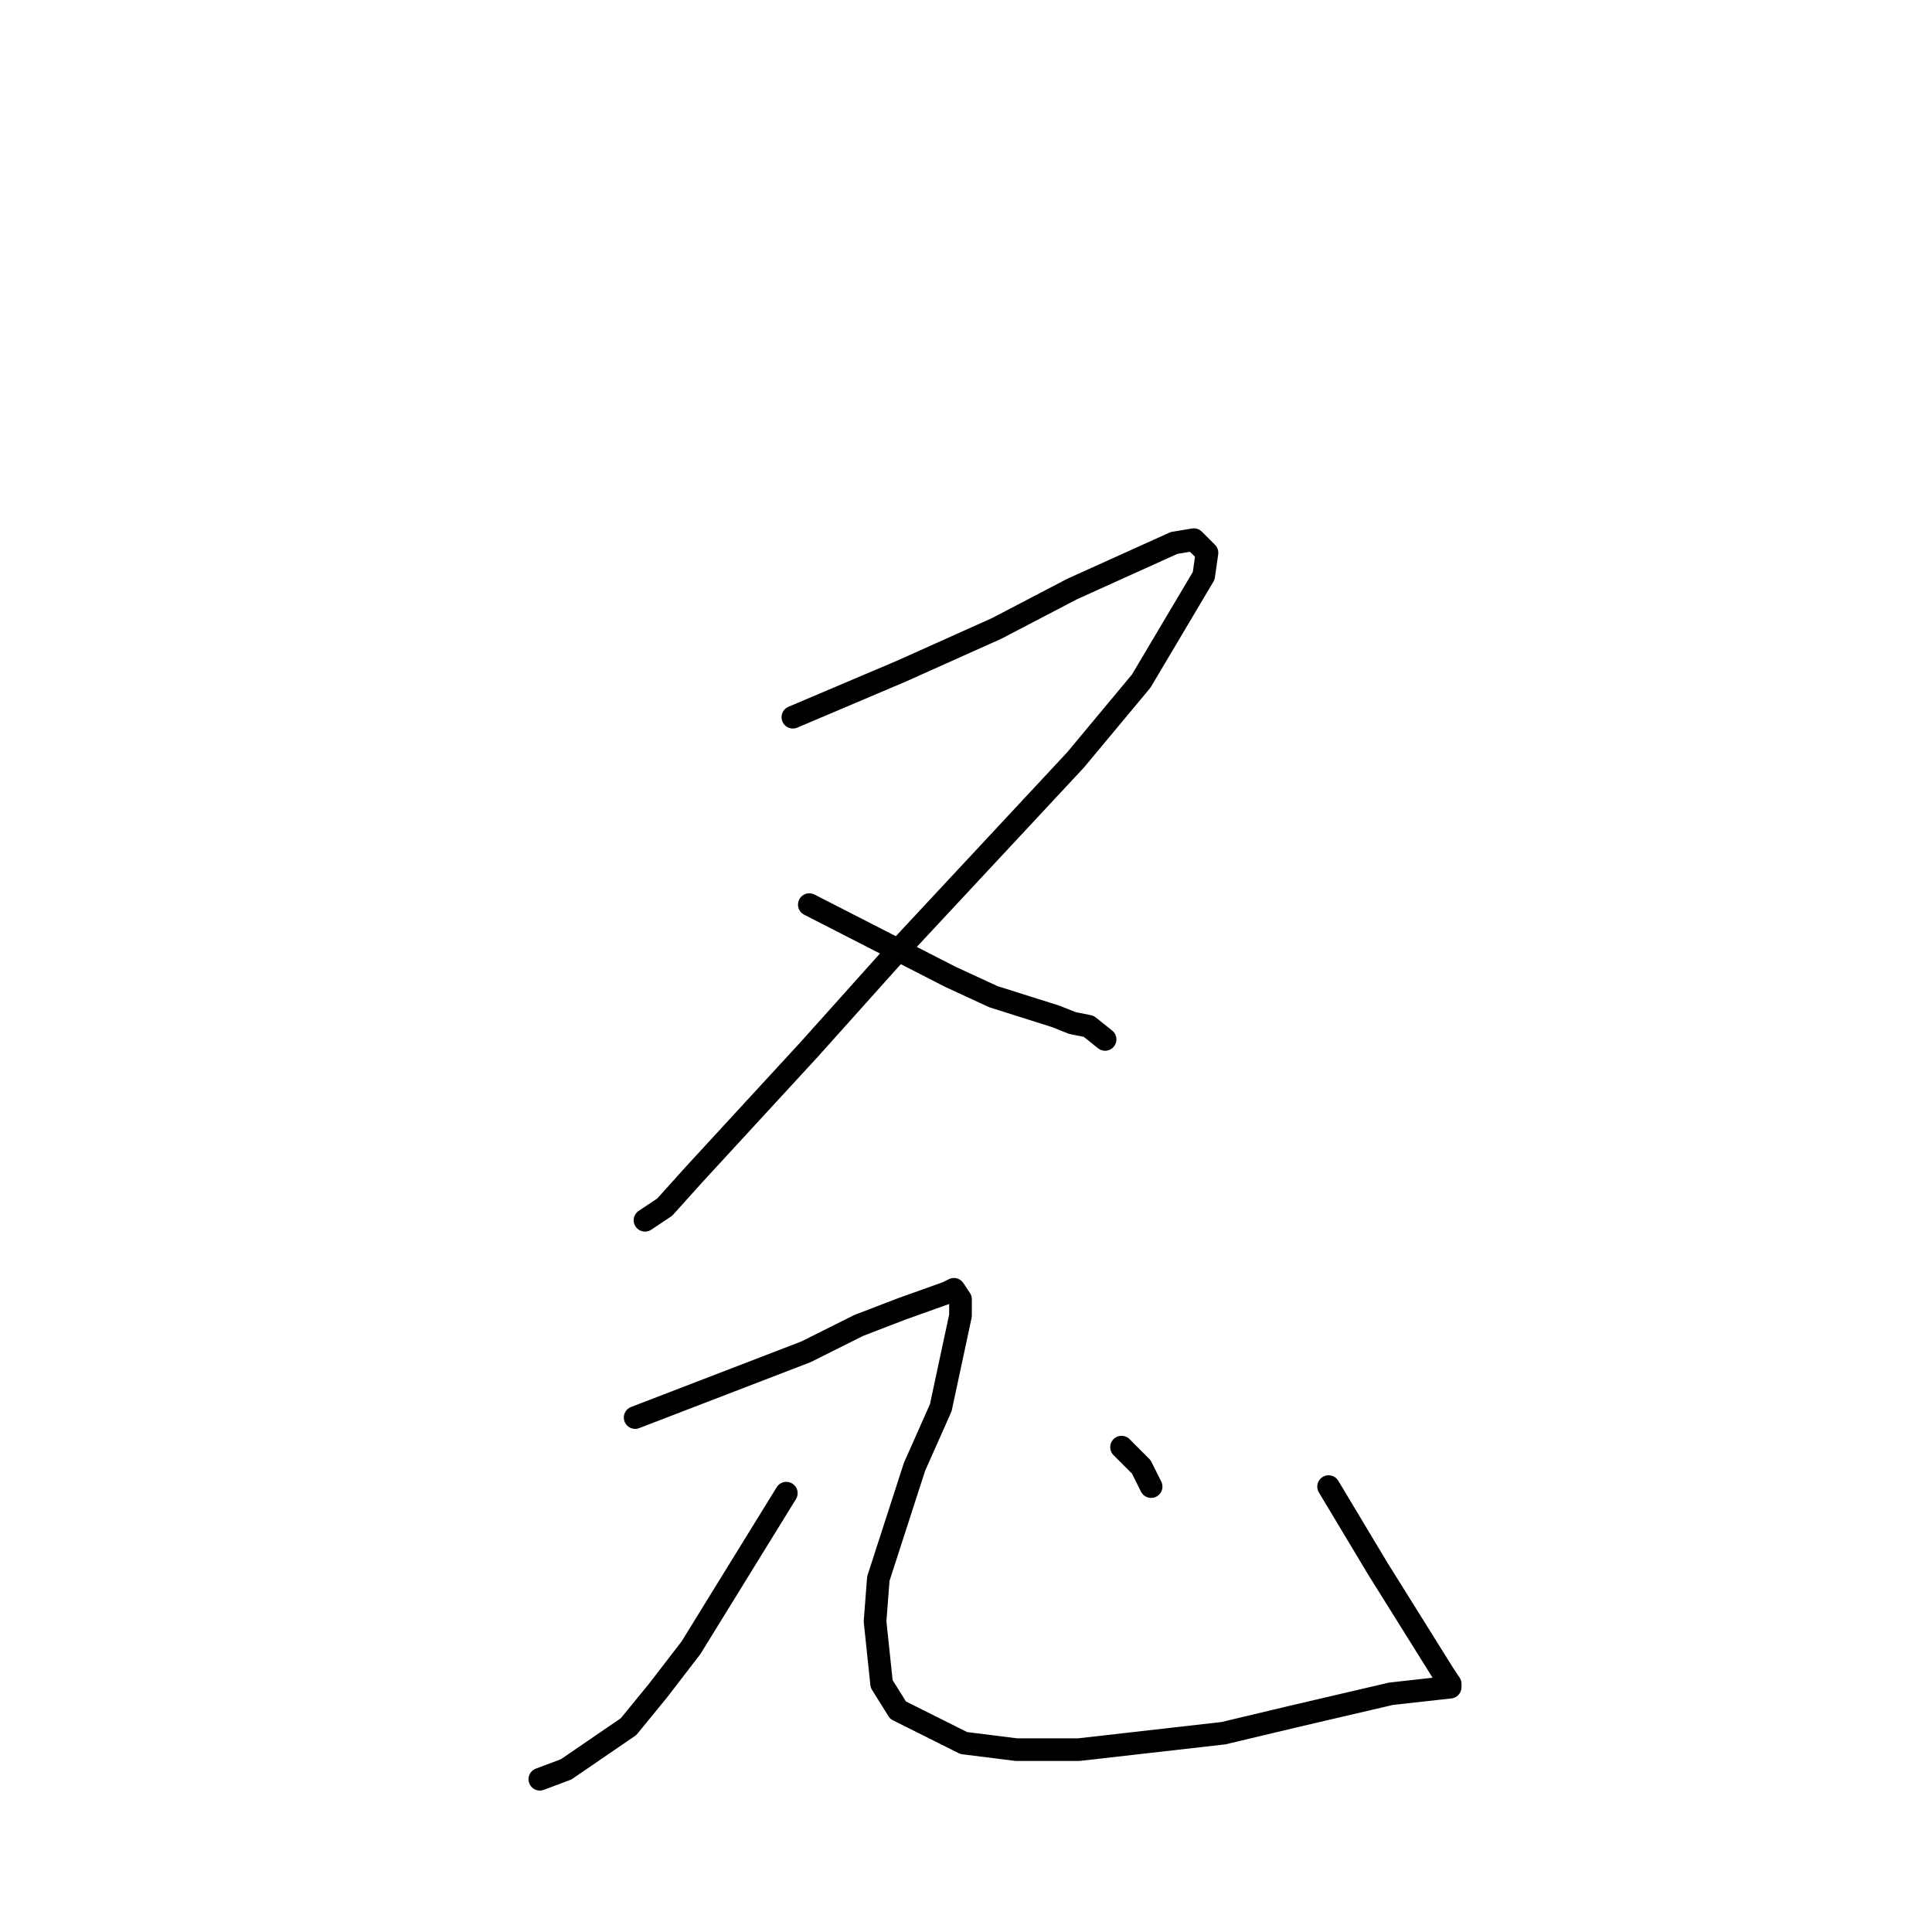 <?xml version="1.0" standalone="no"?>
    <svg width="256" height="256" xmlns="http://www.w3.org/2000/svg" version="1.1">
    <polyline stroke="black" stroke-width="3" stroke-linecap="round" fill="transparent" stroke-linejoin="round" points="105.062 95.033 119.433 88.934 132.062 83.27 142.077 78.042 155.577 71.942 158.19 71.506 159.932 73.249 159.497 76.299 151.222 90.241 142.513 100.697 118.562 126.402 107.239 139.037 91.998 155.593 88.078 159.949 85.466 161.692 85.466 161.692 " />
        <polyline stroke="black" stroke-width="3" stroke-linecap="round" fill="transparent" stroke-linejoin="round" points="107.239 119.867 125.965 129.452 131.626 132.066 139.9 134.68 142.077 135.551 144.255 135.987 146.432 137.73 146.432 137.73 " />
        <polyline stroke="black" stroke-width="3" stroke-linecap="round" fill="transparent" stroke-linejoin="round" points="104.191 197.854 91.562 218.331 87.207 223.994 83.288 228.787 75.014 234.451 71.53 235.758 71.53 235.758 " />
        <polyline stroke="black" stroke-width="3" stroke-linecap="round" fill="transparent" stroke-linejoin="round" points="84.159 187.833 106.804 179.119 113.771 175.634 119.433 173.456 125.529 171.277 126.4 170.841 127.271 172.148 127.271 174.327 124.658 186.526 121.175 194.368 116.384 209.181 115.949 214.845 116.82 223.123 118.997 226.609 127.707 230.965 134.674 231.837 142.948 231.837 162.109 229.658 171.254 227.48 184.319 224.43 188.238 223.994 192.157 223.559 192.157 223.123 191.286 221.816 182.577 207.874 176.045 196.982 176.045 196.982 " />
        <polyline stroke="black" stroke-width="3" stroke-linecap="round" fill="transparent" stroke-linejoin="round" points="148.61 191.754 151.222 194.368 152.529 196.982 152.529 196.982 " />
        </svg>